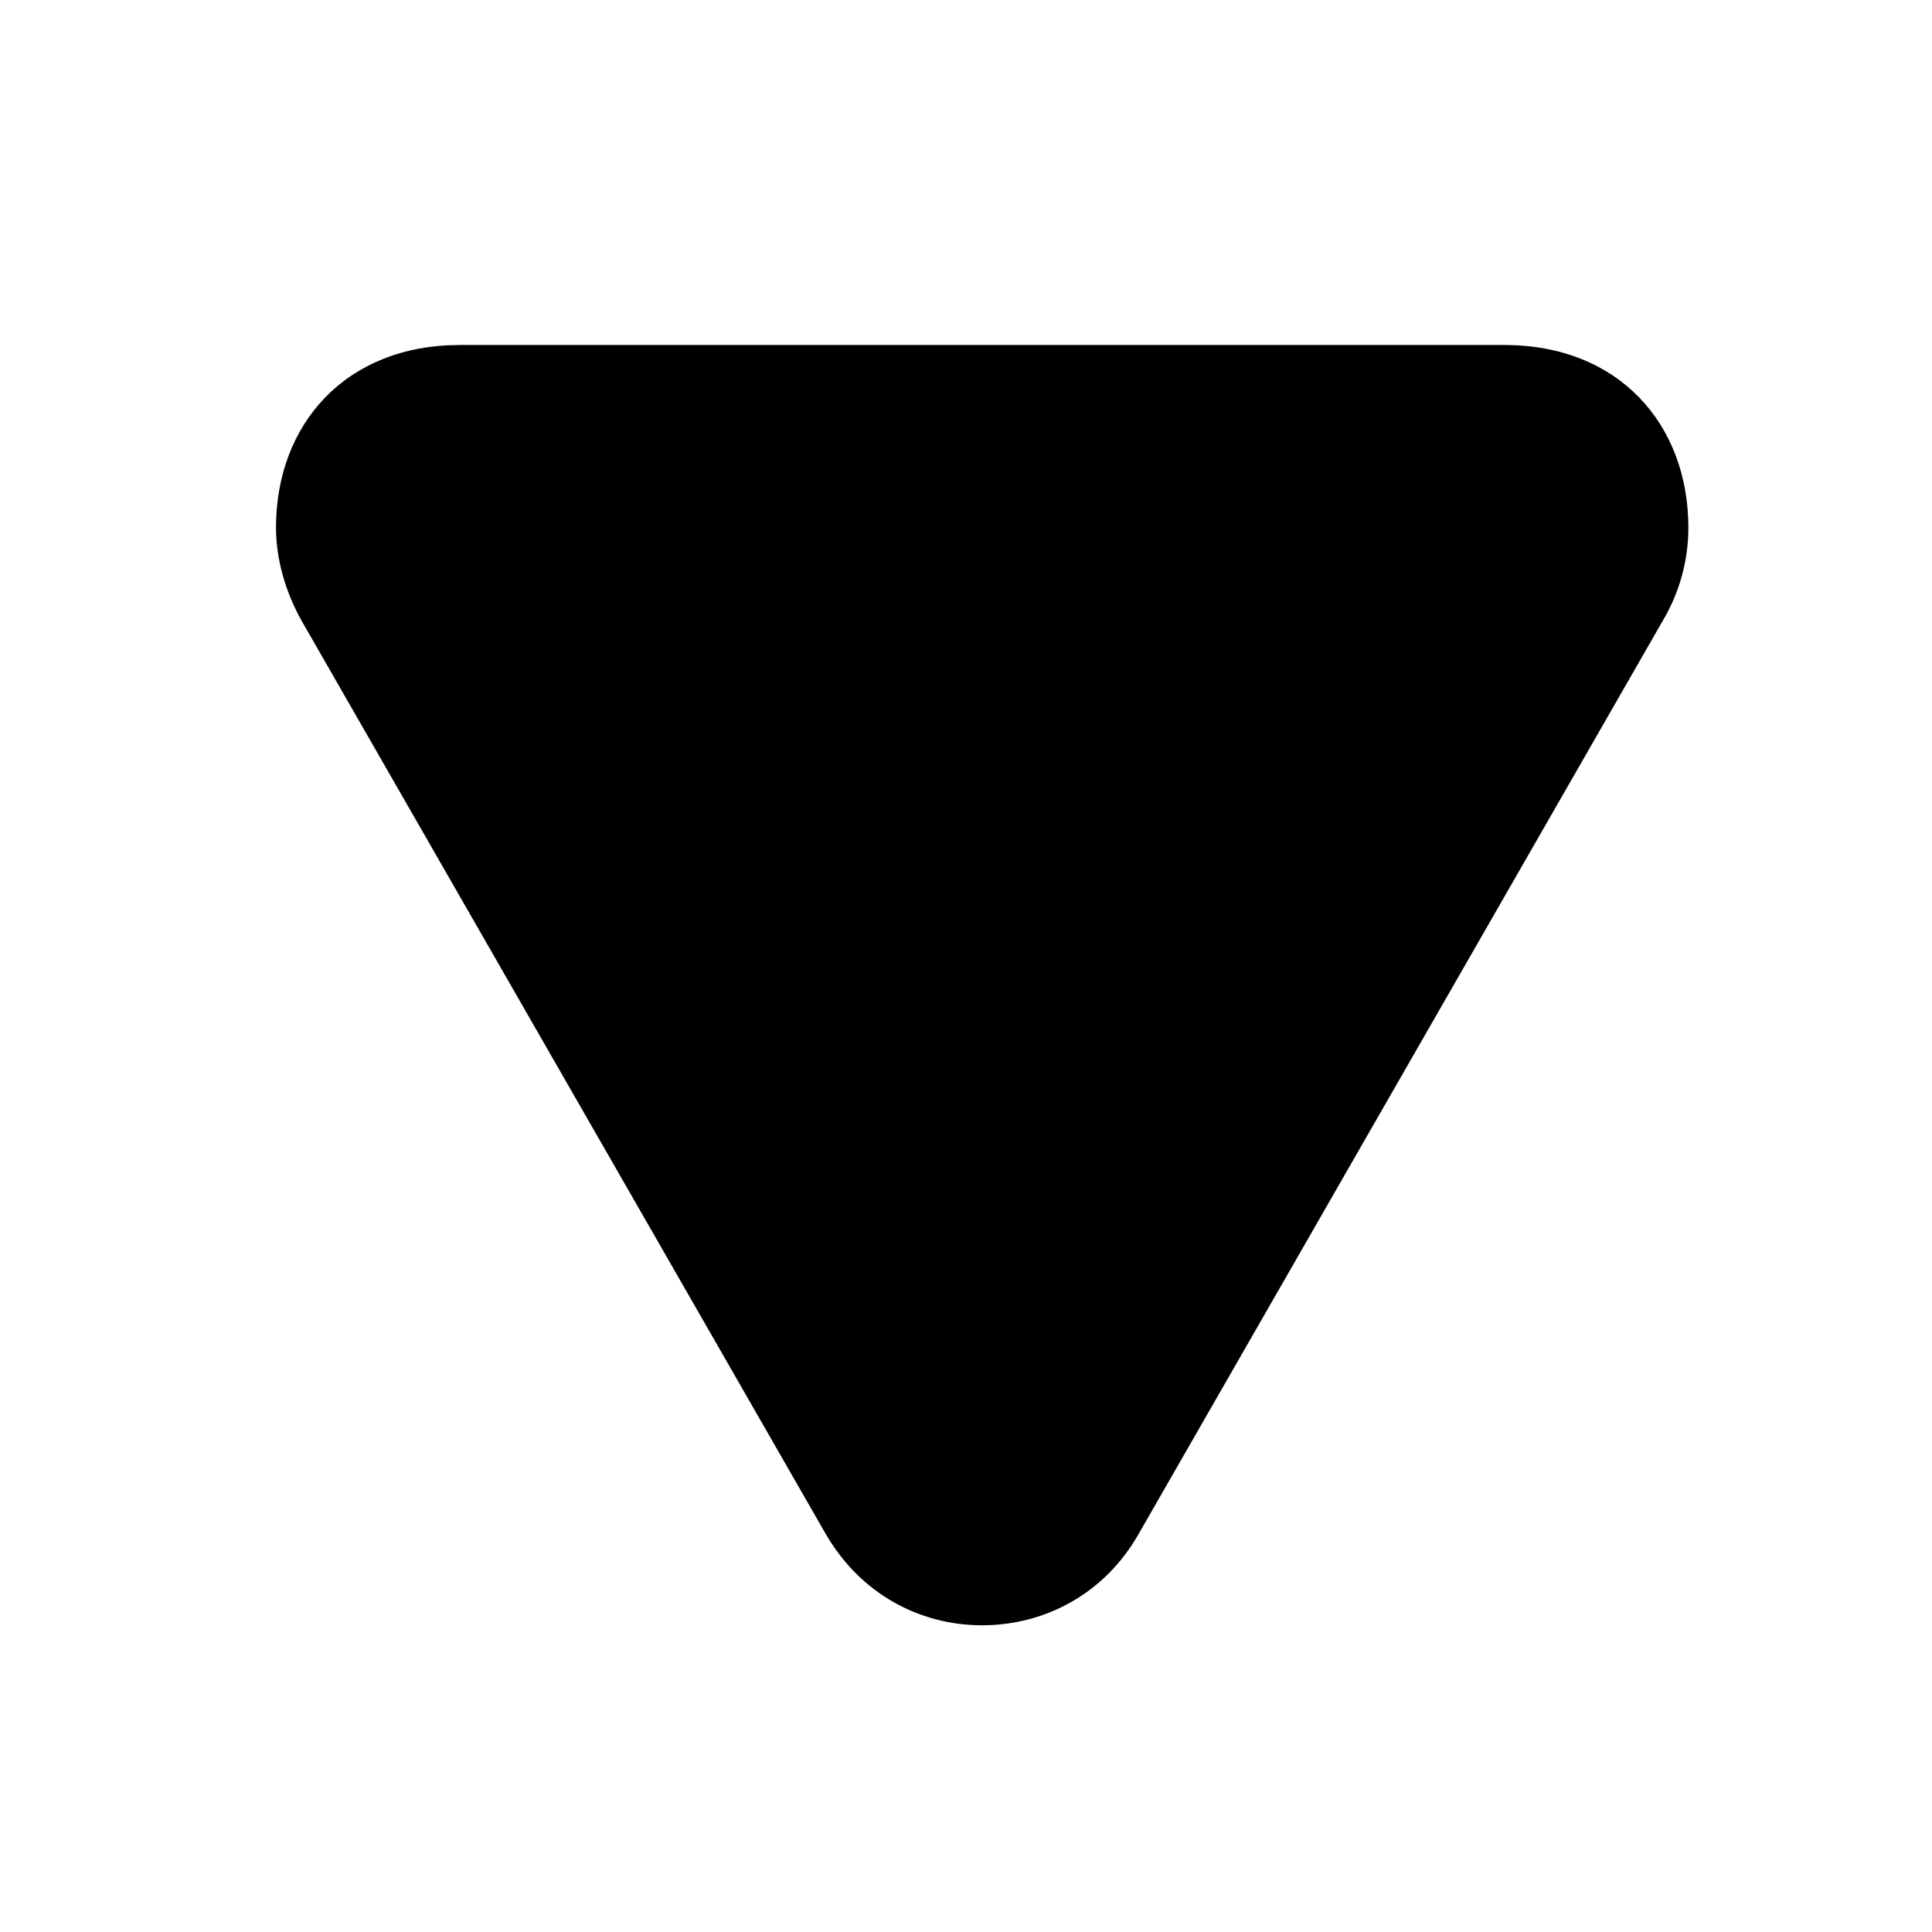 <svg viewBox="0 0 28 28" xmlns="http://www.w3.org/2000/svg">
<path d="M21.803 5L6.666 5C5.006 5 4 6.152 4 7.646C4 8.105 4.137 8.584 4.381 9.014L11.959 22.217C12.467 23.105 13.336 23.555 14.234 23.555C15.133 23.555 16.012 23.105 16.51 22.217L24.088 9.014C24.352 8.574 24.469 8.105 24.469 7.646C24.469 6.152 23.463 5 21.803 5Z" fill="currentColor"/>
</svg>
